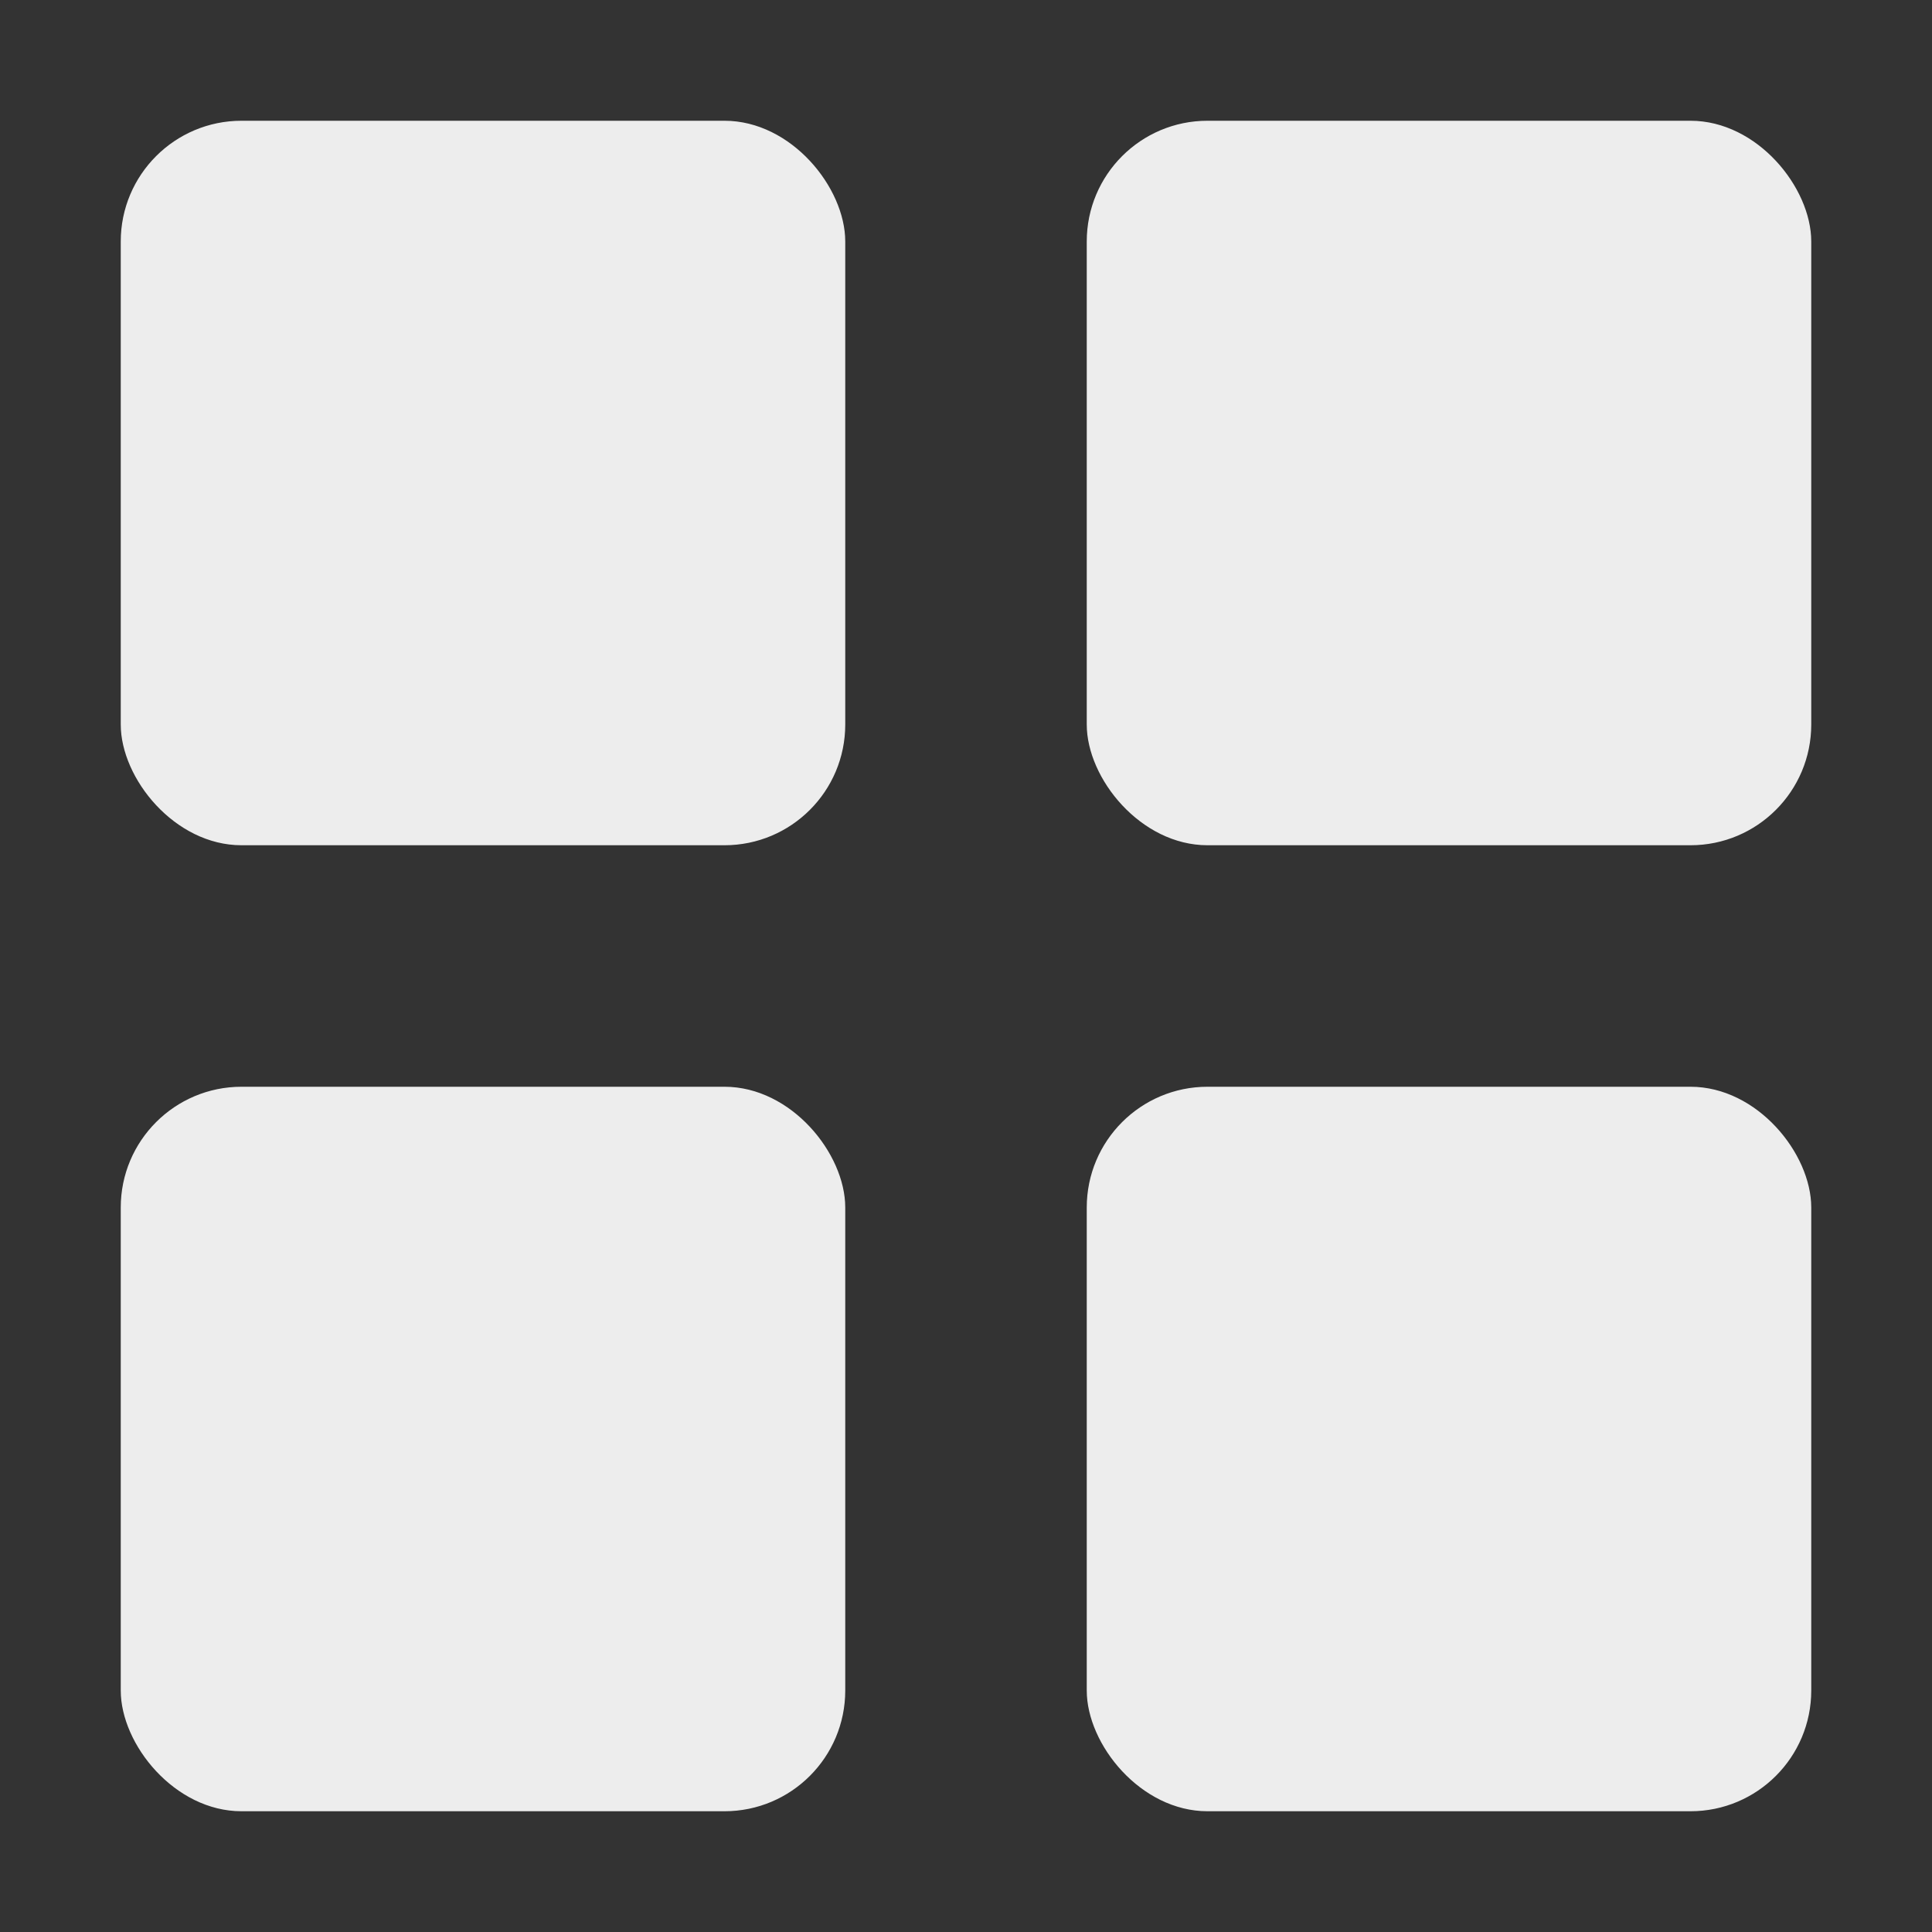 <svg id="图层_1" data-name="图层 1" xmlns="http://www.w3.org/2000/svg" viewBox="0 0 16 16"><rect x="0" y="0" width="16" height="16" fill="#333333" stroke="none"/><defs><style>.cls-1{opacity:0.91;}.cls-2{fill:#fff;}</style></defs><title>图标模式-点击</title><g class="cls-1"><rect class="cls-2" x="1" y="1" width="6" height="6" rx="1"/><rect class="cls-2" x="9" y="1" width="6" height="6" rx="1"/><rect class="cls-2" x="1" y="9" width="6" height="6" rx="1"/><rect class="cls-2" x="9" y="9" width="6" height="6" rx="1"/></g></svg>